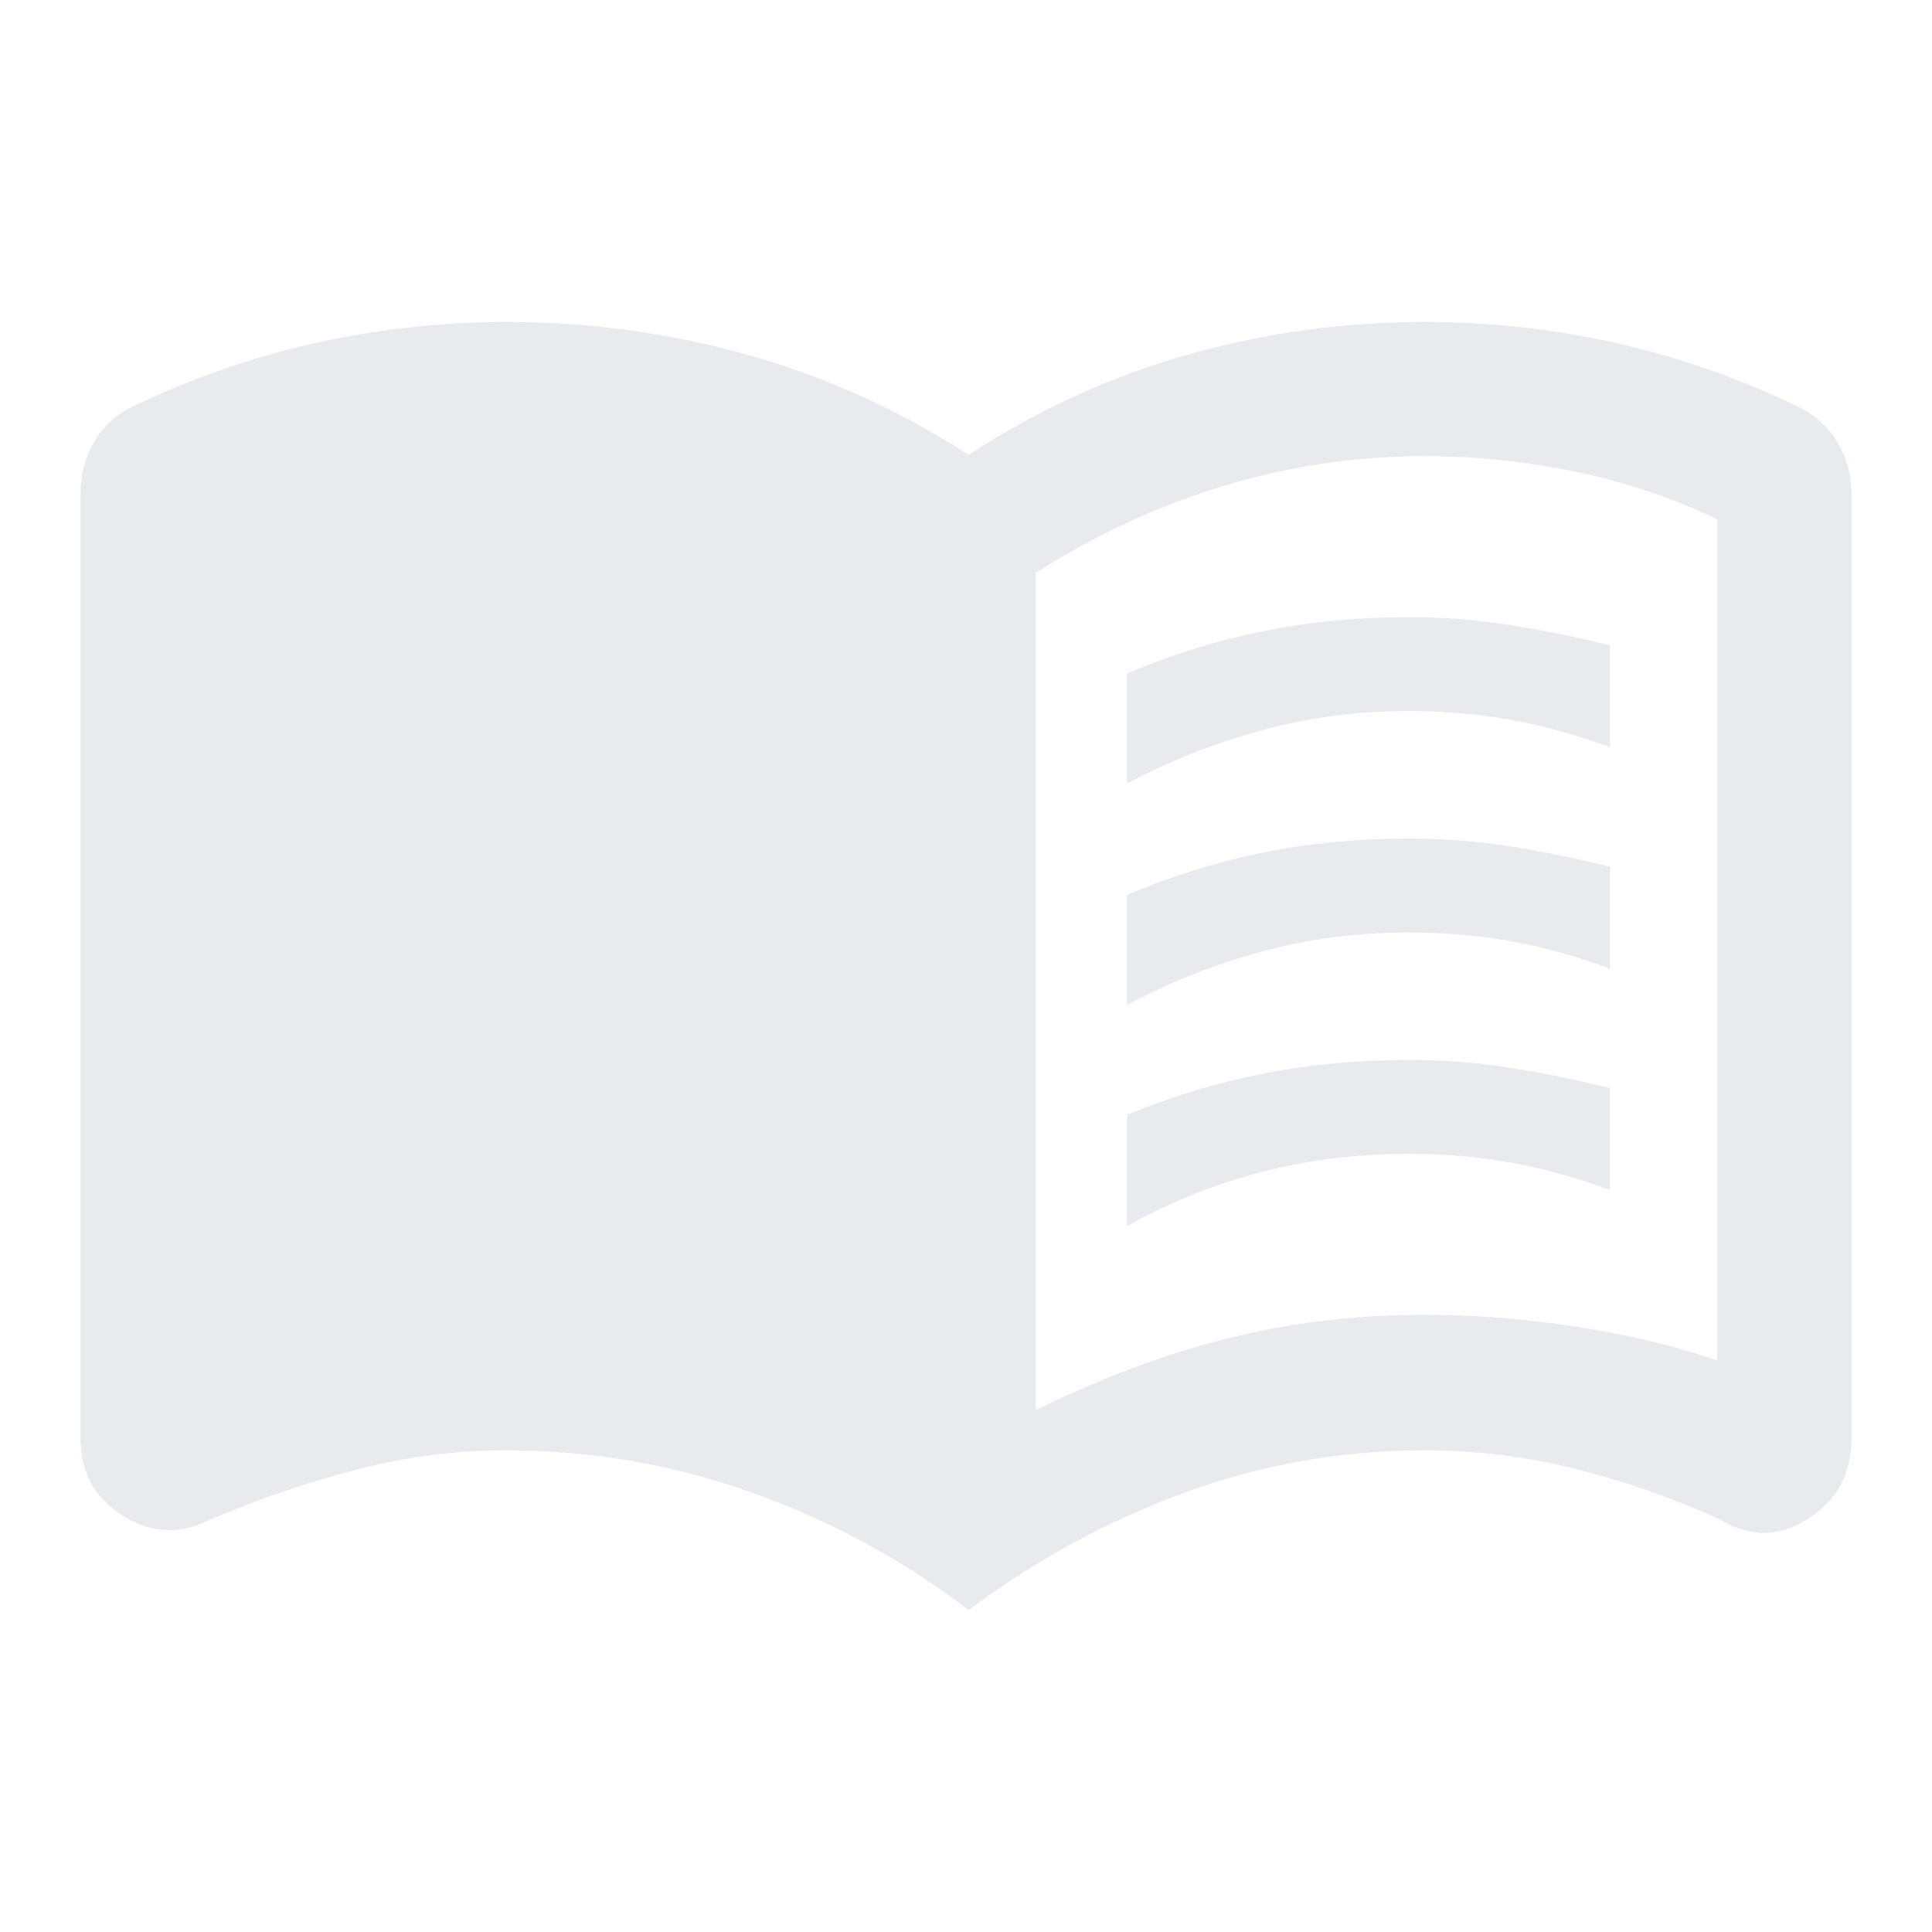 <svg xmlns="http://www.w3.org/2000/svg" height="40px" viewBox="0 -960 960 960" width="40px" fill="#e8eaed"><path d="M560-570.67v-54.66q33-14 67.5-21t72.5-7q26 0 51 4t49 10v50.66q-24-9-48.5-13.5t-51.5-4.5q-38 0-73 9.5t-67 26.5Zm0 220V-406q33-13.67 67.5-20.5t72.5-6.83q26 0 51 4t49 10v50.66q-24-9-48.5-13.5t-51.5-4.5q-38 0-73 9t-67 27Zm0-110v-54.66q33-14 67.5-21t72.5-7q26 0 51 4t49 10v50.66q-24-9-48.5-13.5t-51.5-4.5q-38 0-73 9.5t-67 26.5Zm-45.33 201.34q48-23.67 94.83-35.5 46.83-11.84 98.5-11.84 37.33 0 75.83 6t69.5 16.67v-418q-33.66-16-70.71-23.67-37.05-7.66-74.62-7.66-51.67 0-100.67 15t-92.66 43v416ZM481.33-160q-50-38-108.66-58.67Q314-239.33 252-239.33q-38.36 0-75.35 9.66-36.98 9.67-72.65 25-22.4 11-43.2-2.33Q40-220.33 40-245.33v-469.34q0-13.66 6.5-25.33Q53-751.67 66-758q43.67-21 90.5-31.5T252-800q61.33 0 119.5 16.33 58.17 16.34 109.83 49.67 51-33.33 108.5-49.67Q647.33-800 708-800q48.79 0 95.23 10.5 46.44 10.5 90.1 31.5 13 6.33 19.84 18 6.83 11.67 6.83 25.33v469.34q0 26.26-21.5 39.96t-43.17.7q-35-16-71.98-25.33-36.99-9.33-75.35-9.33-62 0-119.33 21-57.34 21-107.34 58.33Z"/></svg>